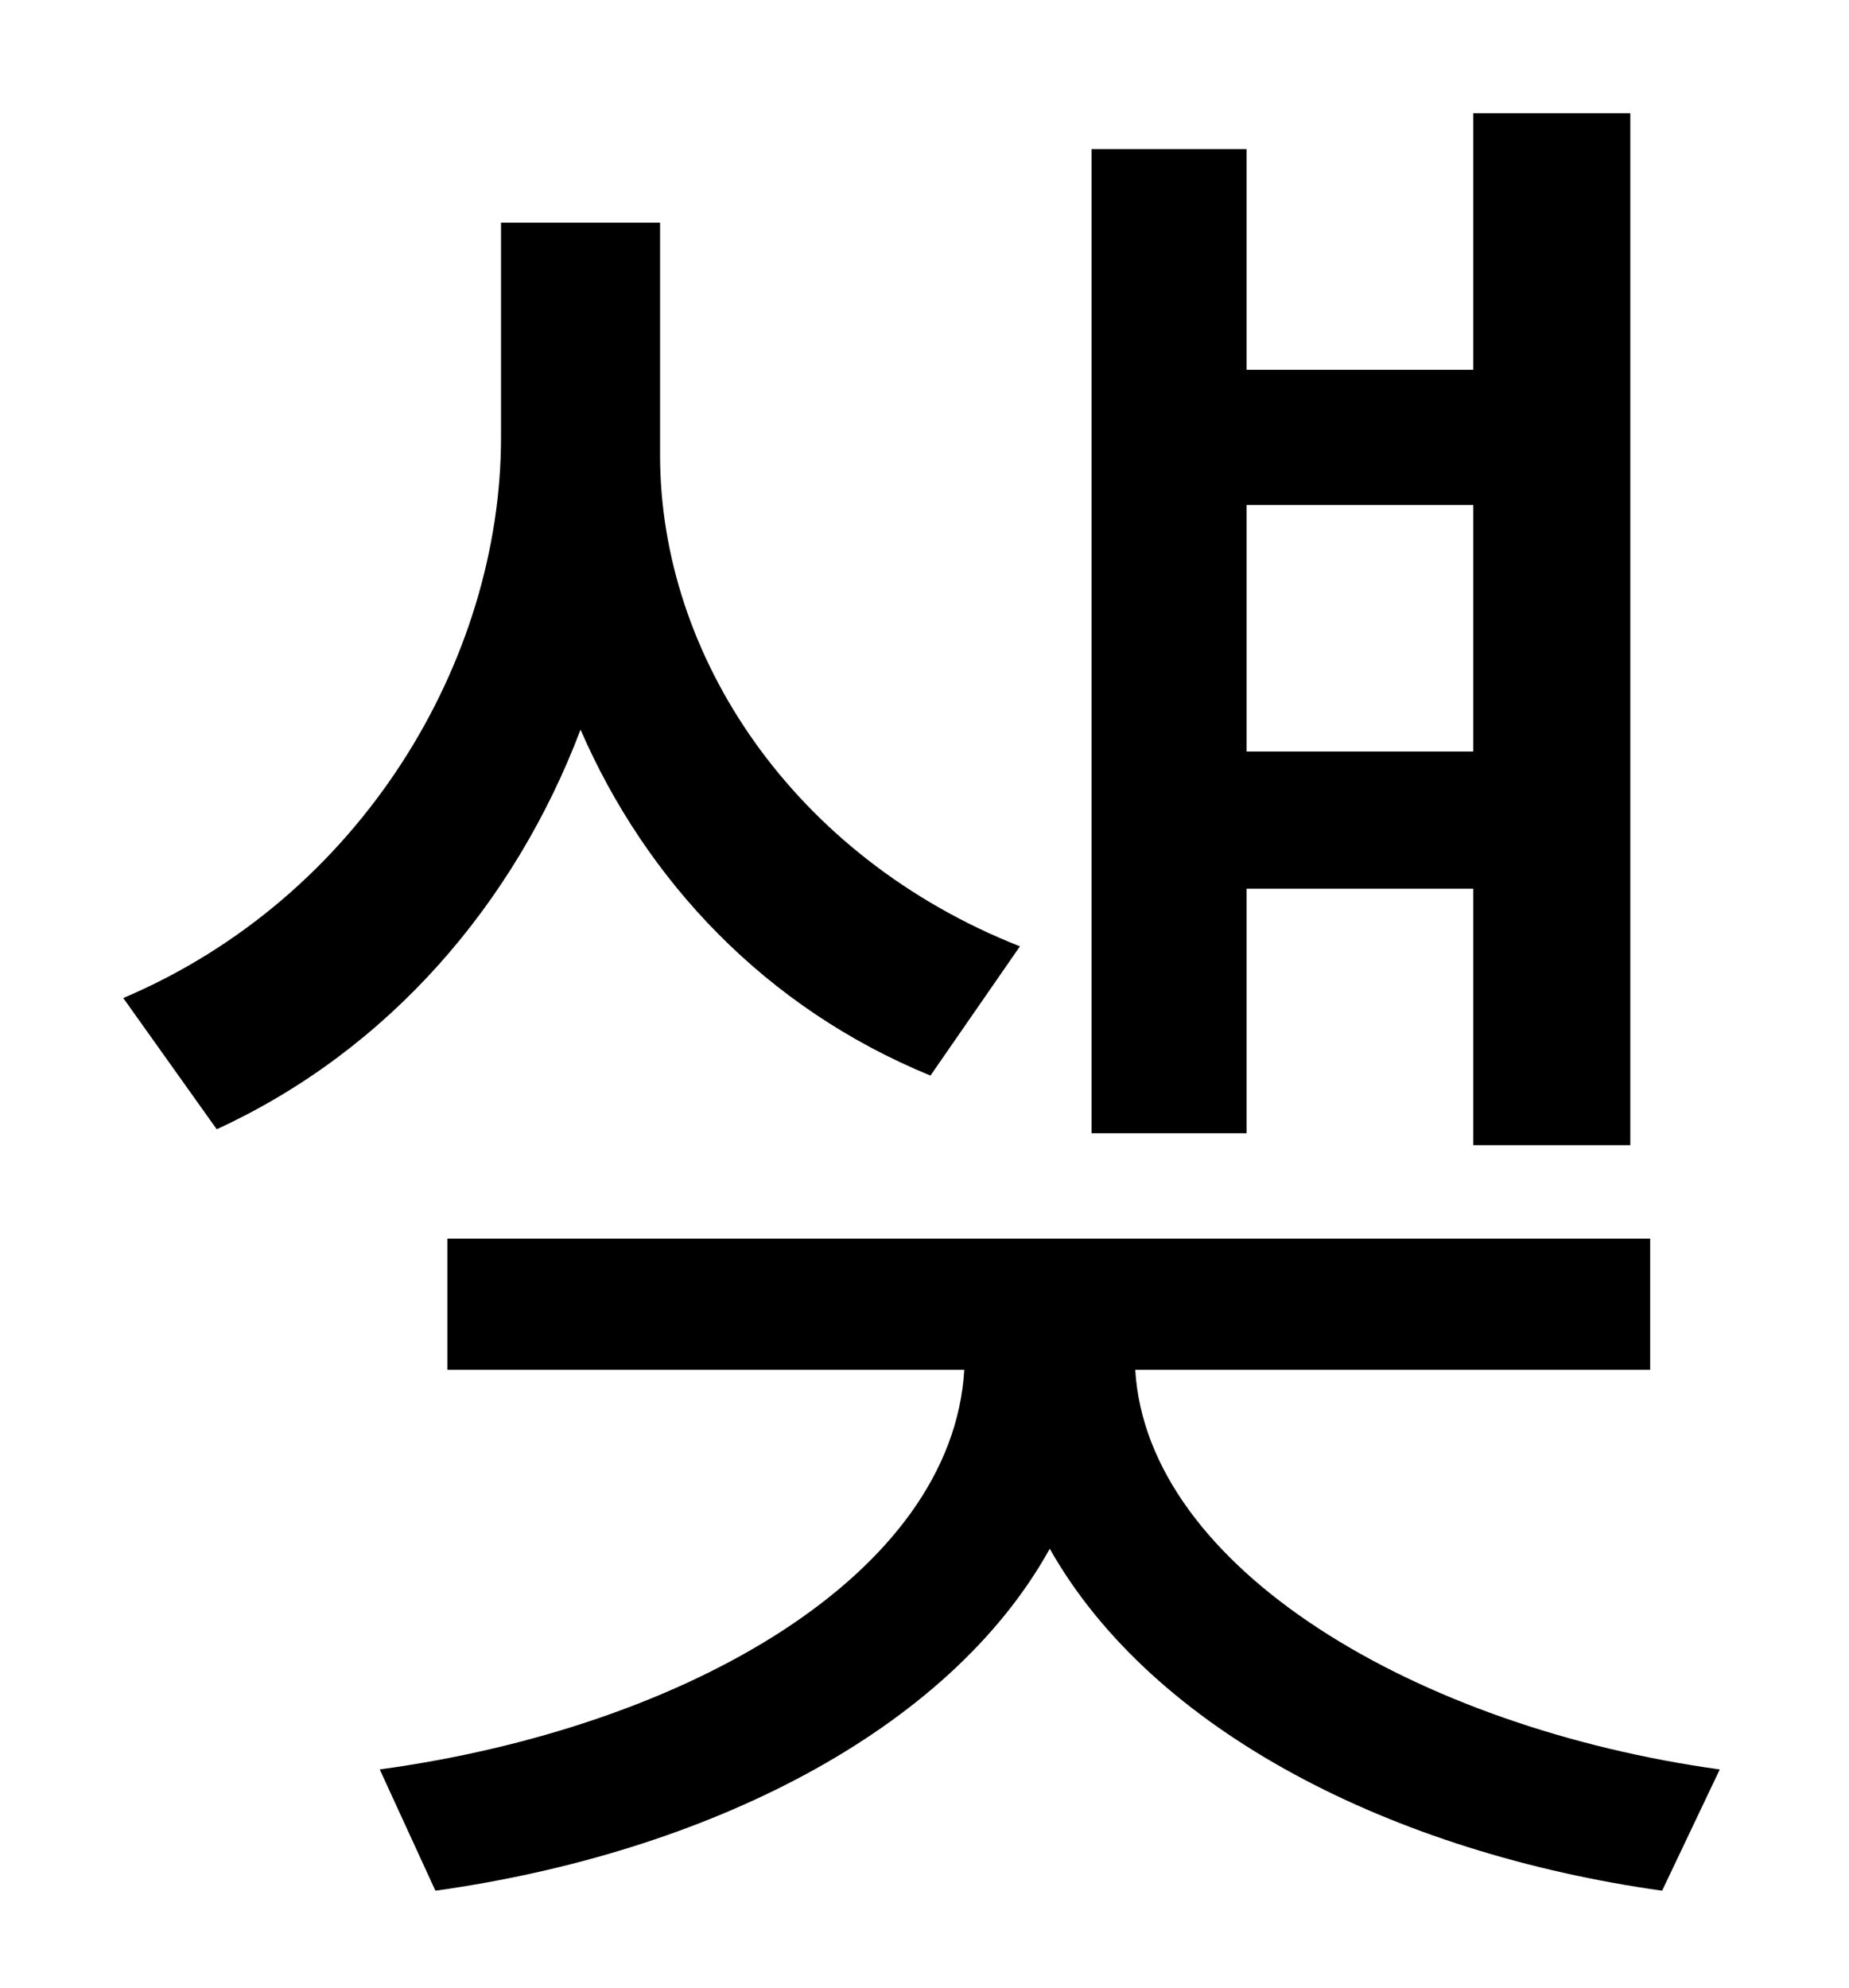 <?xml version="1.0" standalone="no"?>
<!DOCTYPE svg PUBLIC "-//W3C//DTD SVG 1.1//EN" "http://www.w3.org/Graphics/SVG/1.1/DTD/svg11.dtd" >
<svg xmlns="http://www.w3.org/2000/svg" xmlns:xlink="http://www.w3.org/1999/xlink" version="1.1" viewBox="-10 0 930 1000">
   <path fill="currentColor"
d="M731 254h-114v124h114v-124zM617 447v123h-78v-495h78v111h114v-129h79v519h-79v-129h-114zM503 476l-45 65c-83 -34 -143 -98 -176 -174c-33 87 -96 161 -183 201l-47 -66c120 -51 190 -170 190 -282v-108h80v117c0 101 67 202 181 247zM820 689h-259
c6 100 142 180 294 201l-29 61c-135 -19 -256 -80 -308 -172c-51 92 -173 153 -309 172l-28 -61c154 -21 288 -98 294 -201h-260v-66h605v66z" />
</svg>
